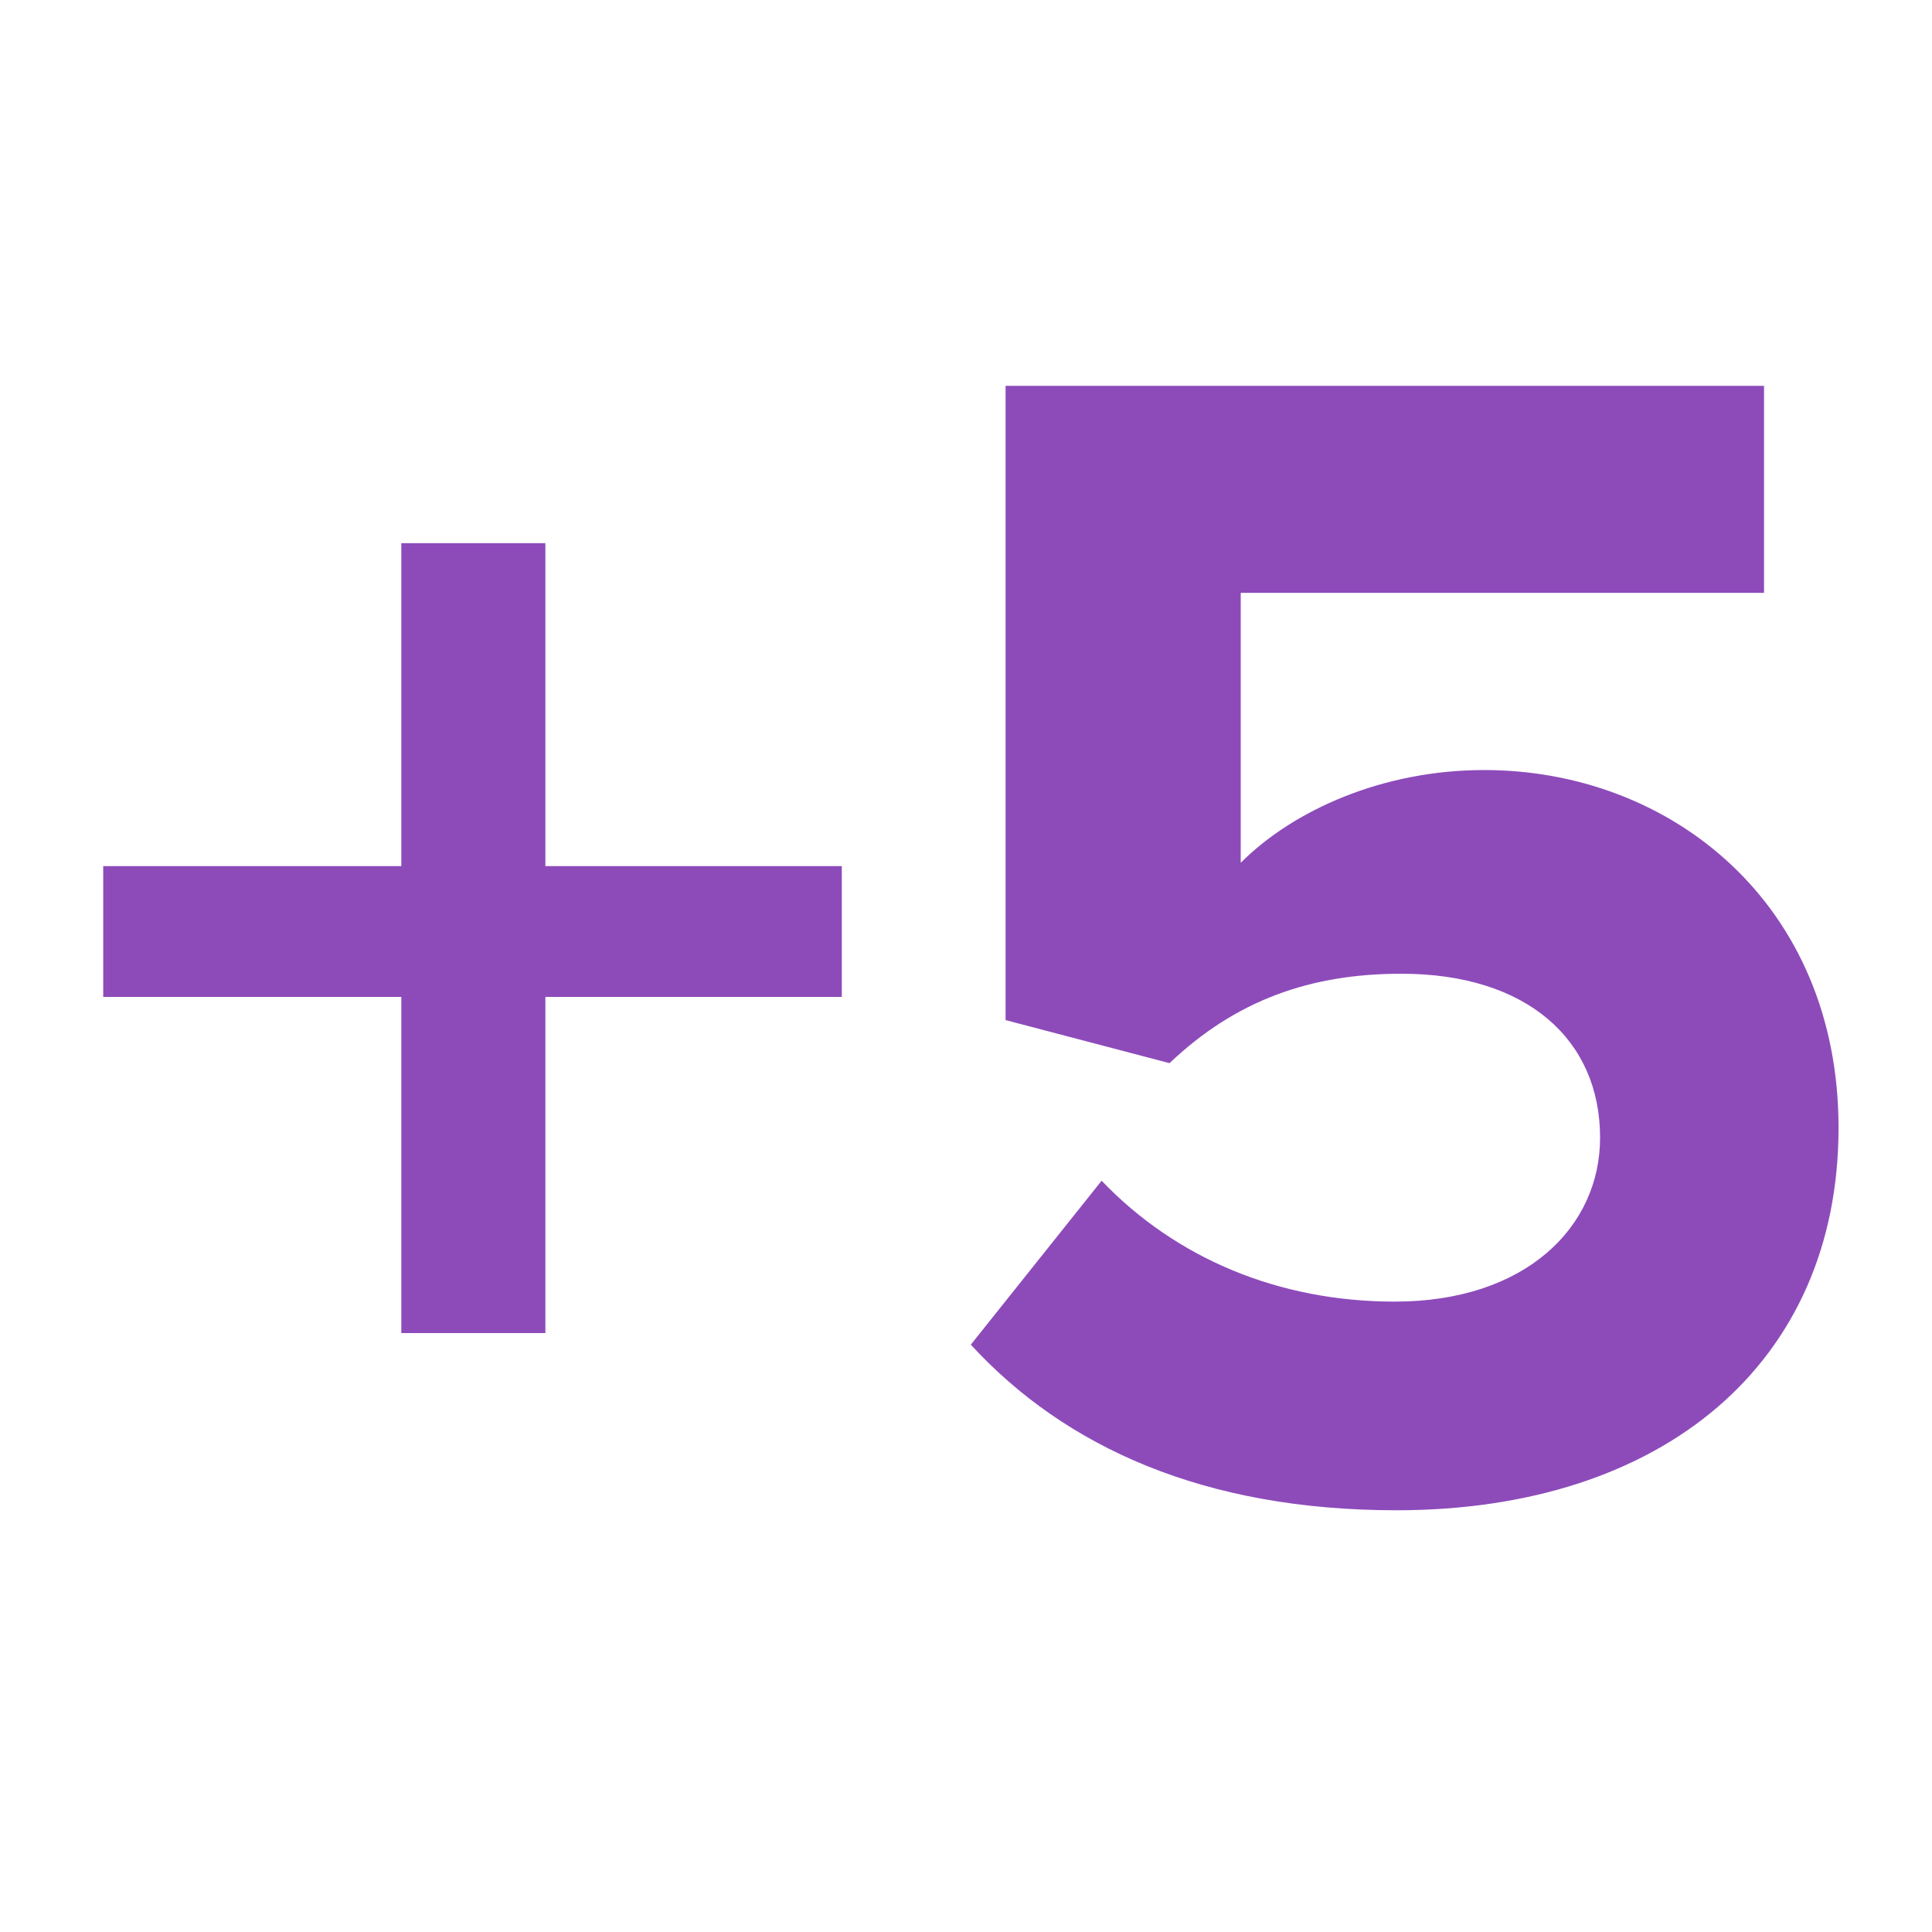 <svg width="35" height="35" viewBox="0 0 35 35" fill="none" xmlns="http://www.w3.org/2000/svg">
<path d="M15.25 18.06V15.69H9.88V9.84H7.27V15.69H1.87V18.06H7.27V24.15H9.88V18.06H15.25ZM25.297 27.36C30.127 27.36 33.307 24.69 33.307 20.43C33.307 16.38 30.277 13.95 26.887 13.95C25.057 13.95 23.437 14.67 22.477 15.63V10.74H31.957V6.99H18.217V18.48L21.187 19.26C22.387 18.12 23.737 17.64 25.387 17.64C27.667 17.64 28.987 18.84 28.987 20.61C28.987 22.23 27.637 23.58 25.267 23.58C23.167 23.58 21.307 22.8 19.957 21.39L17.587 24.36C19.297 26.22 21.817 27.36 25.297 27.36Z" fill="#8D4BBA"/>
</svg>
